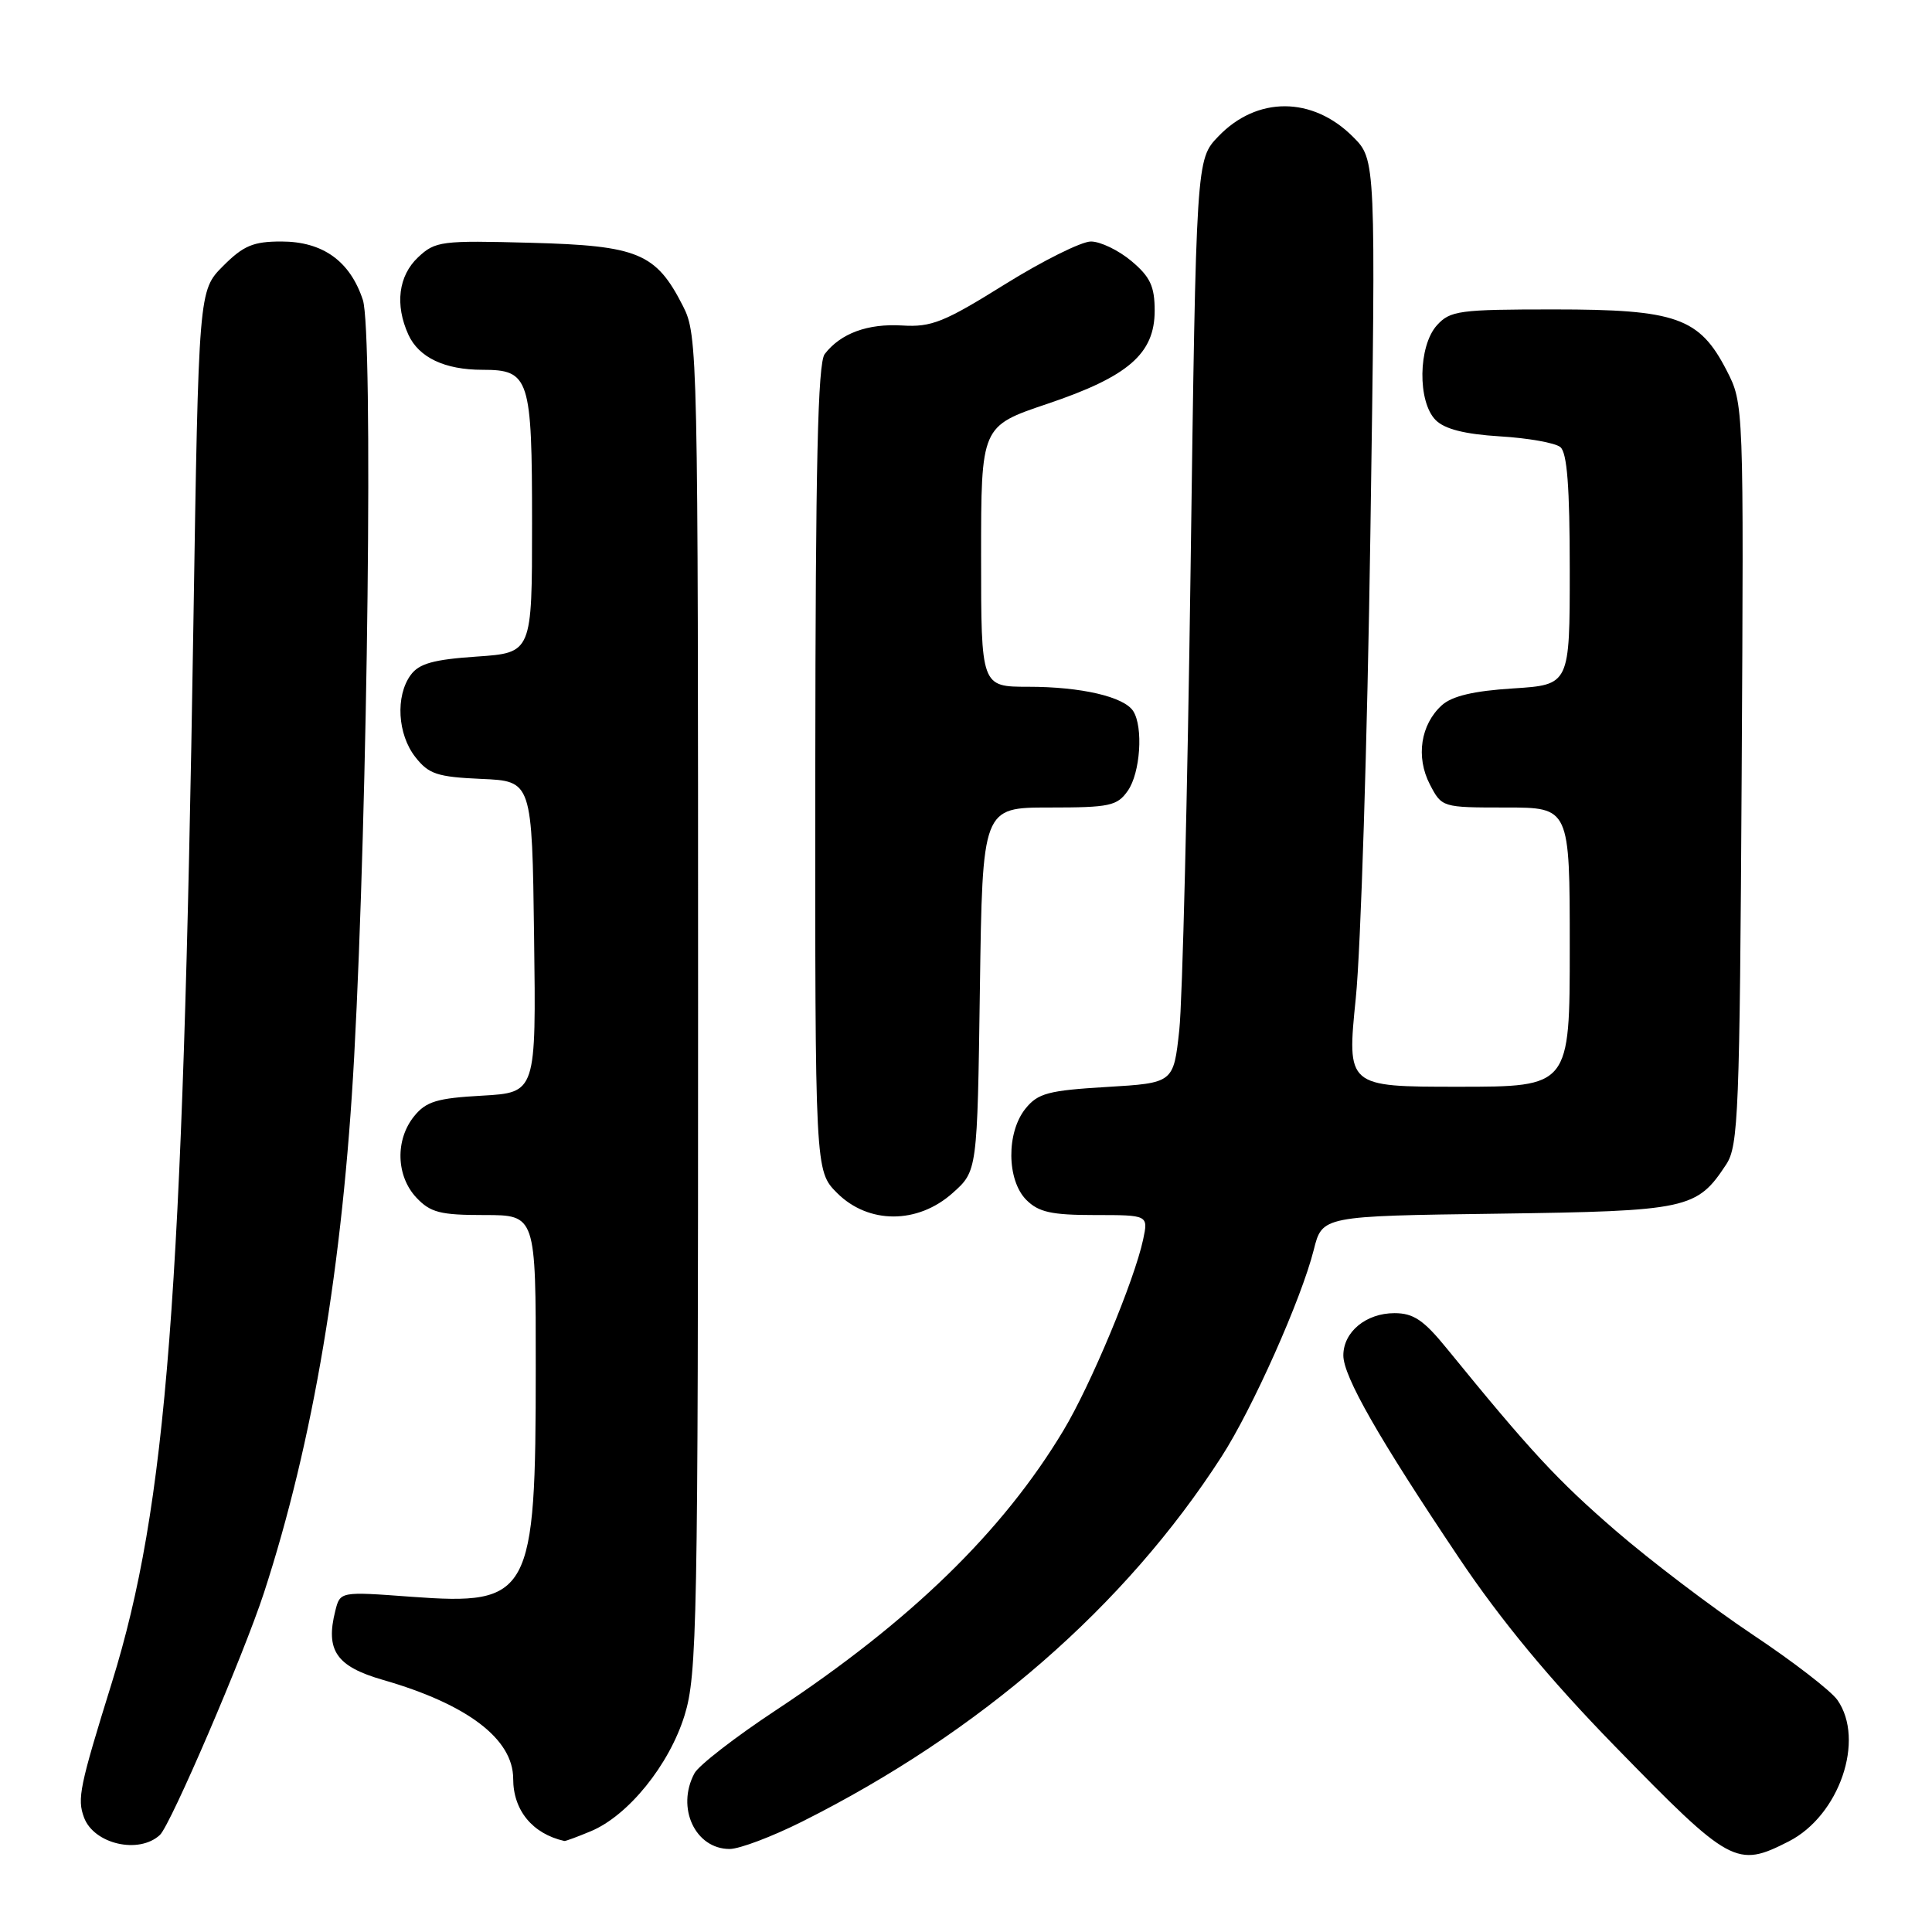 <?xml version="1.0" encoding="UTF-8" standalone="no"?>
<!DOCTYPE svg PUBLIC "-//W3C//DTD SVG 1.1//EN" "http://www.w3.org/Graphics/SVG/1.1/DTD/svg11.dtd" >
<svg xmlns="http://www.w3.org/2000/svg" xmlns:xlink="http://www.w3.org/1999/xlink" version="1.1" viewBox="0 0 256 256">
 <g >
 <path fill="currentColor"
d=" M 237.03 243.99 C 243.72 240.57 247.17 230.54 243.46 225.25 C 242.62 224.05 237.56 220.14 232.21 216.58 C 226.87 213.01 218.70 206.81 214.06 202.80 C 206.35 196.13 202.82 192.32 191.70 178.67 C 188.65 174.92 187.29 174.00 184.78 174.00 C 181.01 174.00 178.00 176.48 178.00 179.60 C 178.00 182.38 182.66 190.54 193.37 206.50 C 198.91 214.75 205.34 222.52 213.96 231.36 C 229.31 247.10 230.09 247.53 237.03 243.99 Z  M 21.19 243.14 C 22.61 241.82 32.30 219.25 34.98 211.04 C 41.49 191.04 45.43 167.65 46.93 140.00 C 48.74 106.76 49.46 43.92 48.08 39.74 C 46.38 34.59 42.77 32.00 37.27 32.00 C 33.56 32.00 32.25 32.55 29.56 35.25 C 26.32 38.50 26.32 38.50 25.62 83.00 C 24.22 172.02 22.10 199.47 14.83 222.93 C 10.54 236.74 10.21 238.34 11.13 240.82 C 12.44 244.35 18.40 245.73 21.19 243.14 Z  M 106.27 241.38 C 129.90 229.54 149.08 212.85 161.87 193.00 C 165.97 186.64 172.44 172.12 174.08 165.61 C 175.20 161.13 175.20 161.13 198.40 160.82 C 223.68 160.47 224.84 160.22 228.74 154.28 C 230.35 151.82 230.52 147.44 230.78 102.55 C 231.06 53.50 231.06 53.50 228.78 49.07 C 225.18 42.08 222.12 41.00 205.92 41.00 C 193.35 41.00 192.16 41.16 190.40 43.10 C 187.91 45.86 187.81 53.24 190.24 55.67 C 191.44 56.86 194.07 57.53 198.74 57.82 C 202.46 58.04 206.06 58.68 206.75 59.24 C 207.65 59.96 208.00 64.50 208.00 75.49 C 208.00 90.74 208.00 90.74 200.49 91.22 C 195.27 91.55 192.40 92.23 191.05 93.45 C 188.24 96.00 187.58 100.30 189.46 103.93 C 191.05 106.99 191.08 107.00 199.53 107.00 C 208.00 107.00 208.00 107.00 208.00 125.50 C 208.00 144.00 208.00 144.00 193.23 144.00 C 178.46 144.00 178.46 144.00 179.65 132.25 C 180.31 125.79 181.18 98.15 181.58 70.83 C 182.31 21.16 182.31 21.16 179.28 18.13 C 173.91 12.75 166.55 12.73 161.43 18.08 C 158.50 21.13 158.50 21.13 157.76 75.31 C 157.35 105.12 156.68 132.65 156.26 136.50 C 155.50 143.50 155.50 143.50 146.64 144.03 C 138.91 144.49 137.53 144.86 135.89 146.89 C 133.33 150.05 133.39 156.39 136.00 159.00 C 137.62 160.62 139.33 161.00 145.08 161.00 C 152.16 161.00 152.16 161.00 151.47 164.25 C 150.31 169.66 144.52 183.55 140.90 189.56 C 132.85 202.96 120.68 214.80 102.77 226.64 C 97.41 230.18 92.57 233.93 92.02 234.97 C 89.57 239.53 92.12 245.00 96.68 245.00 C 97.98 245.00 102.30 243.37 106.27 241.38 Z  M 78.28 242.65 C 83.25 240.58 88.68 233.86 90.71 227.29 C 92.37 221.91 92.50 215.21 92.50 133.00 C 92.50 46.48 92.46 44.41 90.50 40.56 C 86.92 33.52 84.57 32.55 70.33 32.17 C 58.47 31.85 57.68 31.95 55.40 34.09 C 52.79 36.55 52.31 40.38 54.11 44.34 C 55.49 47.37 58.93 49.00 63.92 49.00 C 70.17 49.00 70.50 50.03 70.50 69.40 C 70.50 86.50 70.50 86.50 63.17 87.00 C 57.44 87.39 55.53 87.92 54.42 89.44 C 52.38 92.23 52.67 97.31 55.04 100.32 C 56.81 102.58 57.94 102.95 63.79 103.21 C 70.50 103.50 70.50 103.50 70.77 124.14 C 71.04 144.77 71.04 144.77 63.90 145.18 C 57.91 145.51 56.46 145.95 54.88 147.90 C 52.35 151.02 52.48 155.82 55.17 158.69 C 57.04 160.67 58.33 161.00 64.17 161.00 C 71.00 161.00 71.00 161.00 70.99 181.25 C 70.99 211.50 70.31 212.74 54.50 211.58 C 45.07 210.88 45.07 210.88 44.43 213.44 C 43.10 218.70 44.57 220.82 50.76 222.60 C 61.94 225.82 68.00 230.43 68.00 235.70 C 68.00 239.88 70.56 242.99 74.78 243.94 C 74.94 243.97 76.51 243.39 78.28 242.65 Z  M 126.23 158.08 C 129.50 155.17 129.50 155.17 129.84 131.08 C 130.18 107.00 130.18 107.00 139.04 107.00 C 147.05 107.00 148.03 106.79 149.44 104.78 C 151.10 102.42 151.51 96.35 150.16 94.23 C 148.95 92.32 143.26 91.00 136.26 91.00 C 130.00 91.00 130.00 91.00 130.00 73.74 C 130.00 56.47 130.00 56.47 138.75 53.52 C 149.51 49.90 153.00 46.87 153.00 41.17 C 153.00 37.94 152.41 36.68 149.92 34.59 C 148.23 33.17 145.81 32.00 144.55 32.00 C 143.29 32.00 138.14 34.57 133.11 37.70 C 125.11 42.69 123.42 43.37 119.55 43.13 C 114.98 42.85 111.39 44.17 109.28 46.91 C 108.36 48.11 108.06 61.48 108.03 101.83 C 108.00 155.15 108.00 155.15 110.92 158.08 C 115.07 162.22 121.59 162.23 126.23 158.08 Z "/>
</g>
</svg>